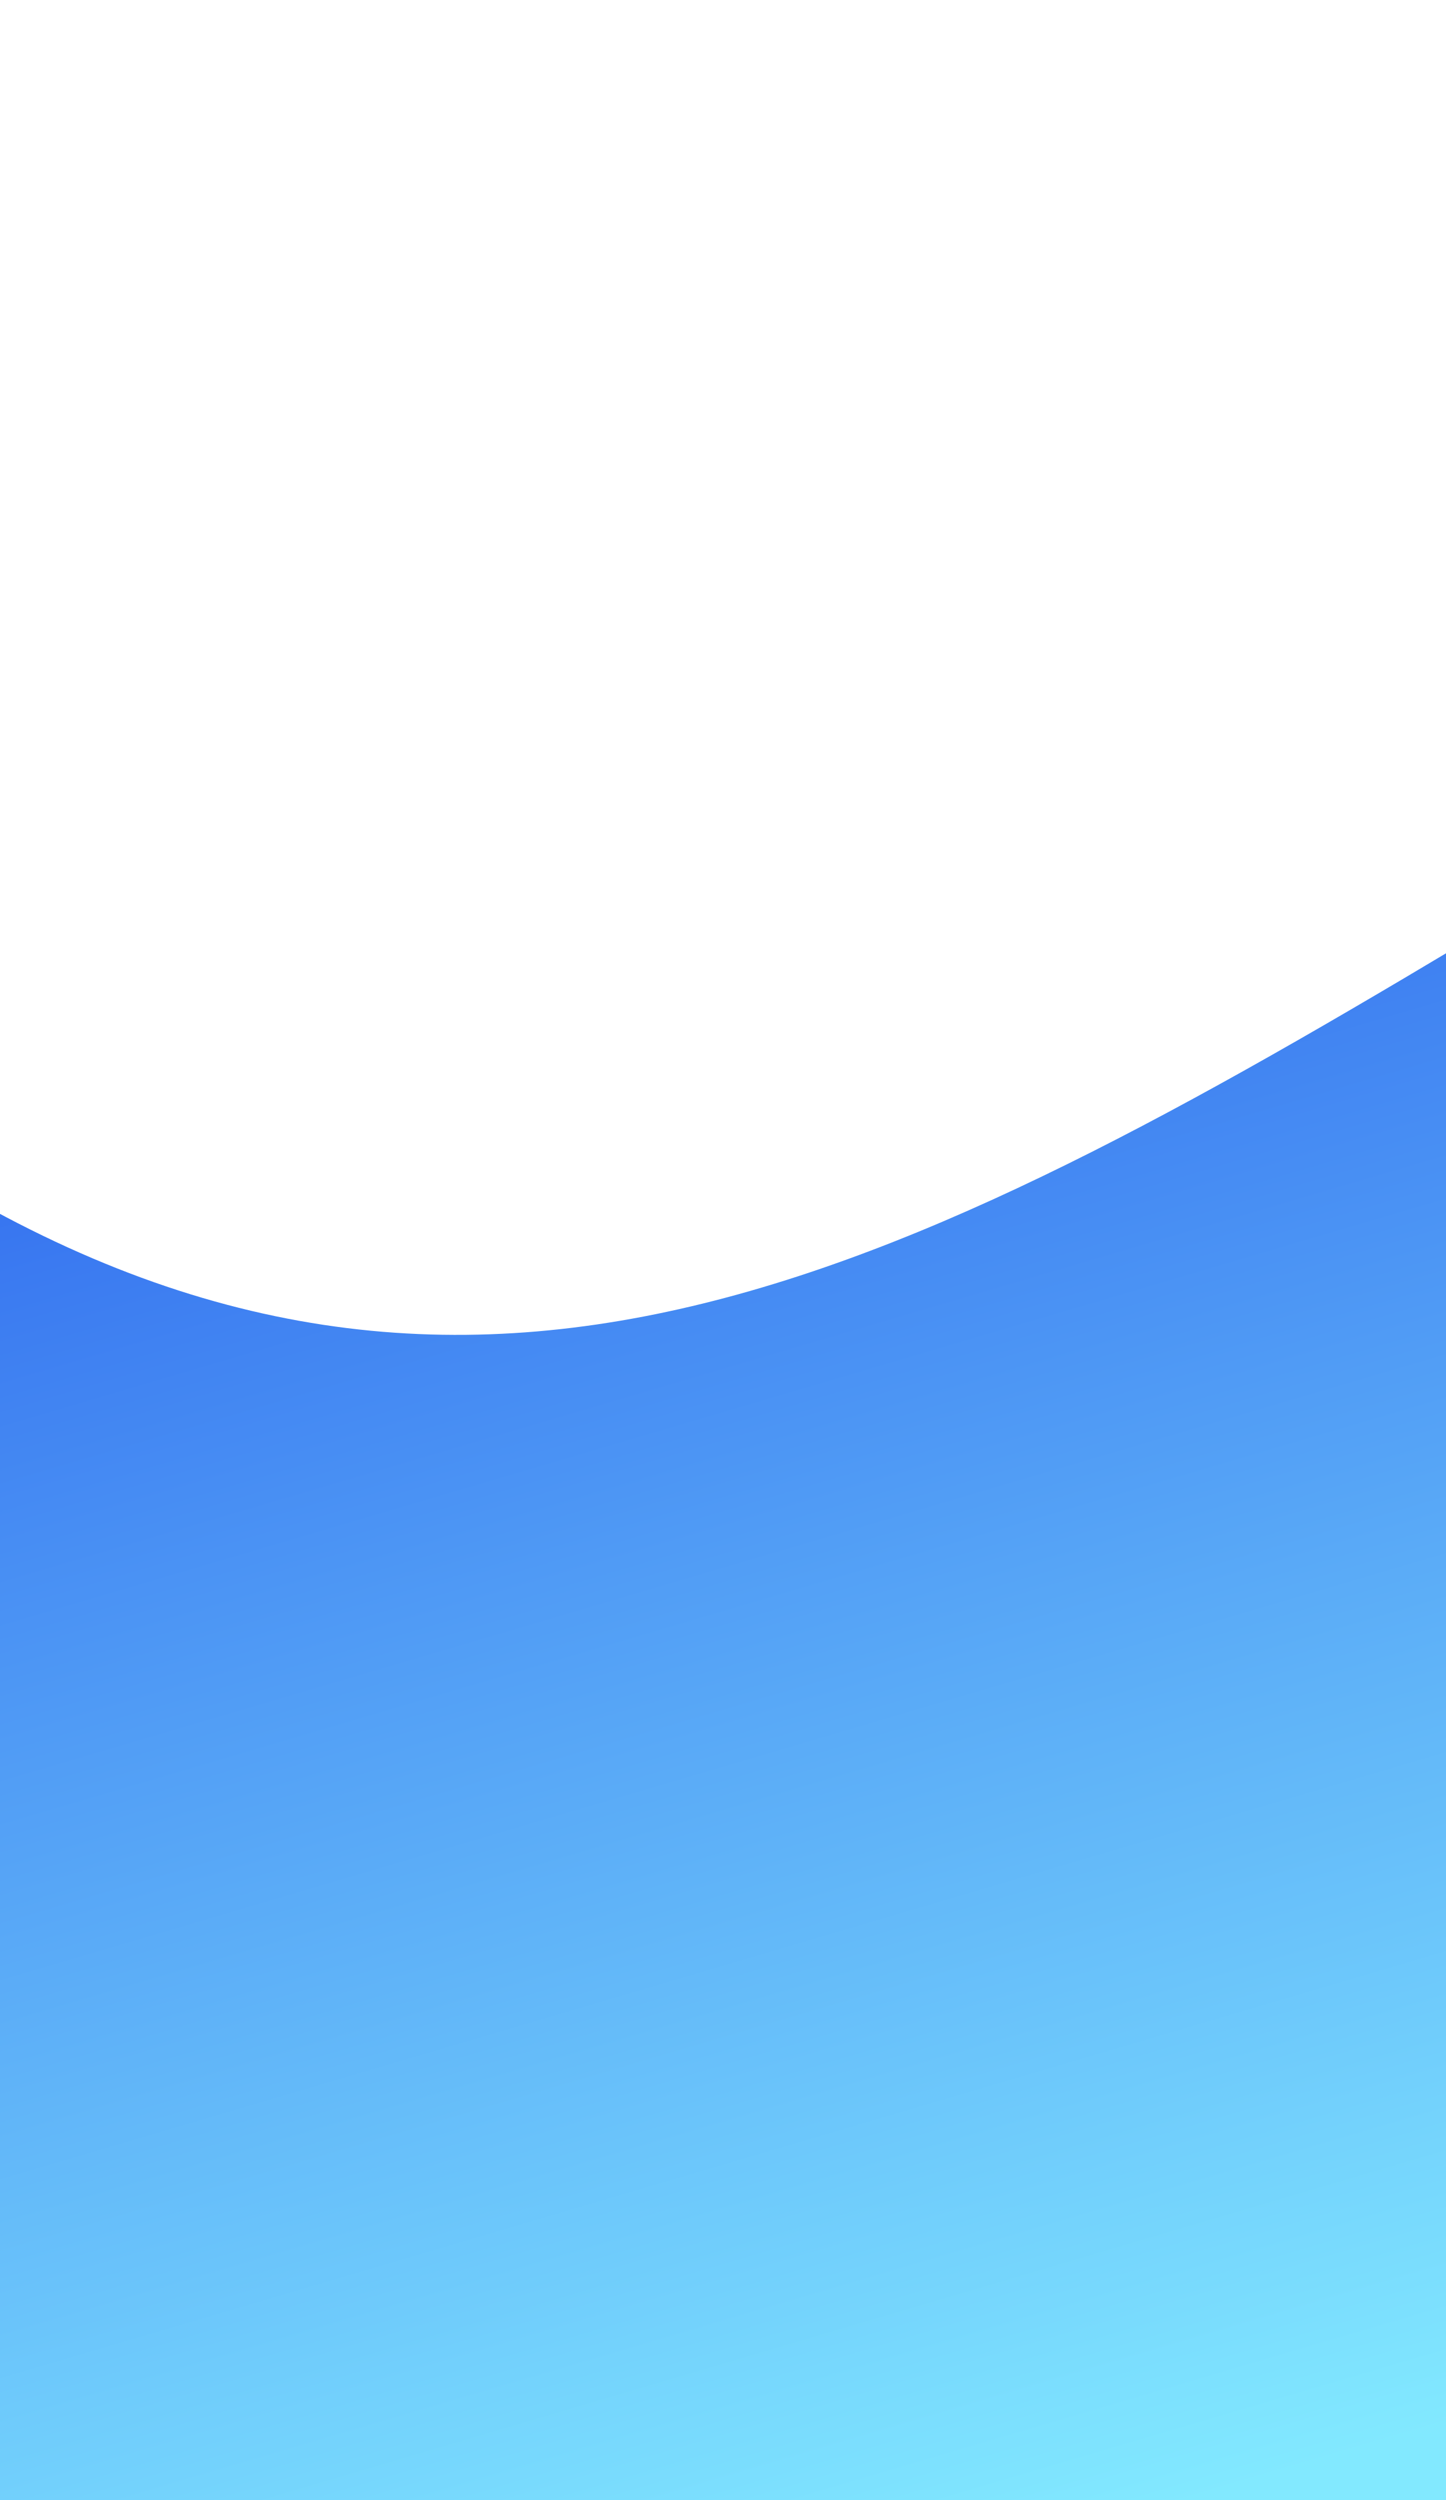 <svg width="375" height="648" viewBox="0 0 375 648" fill="none" xmlns="http://www.w3.org/2000/svg">
<path d="M-73 264.007C225.82 517.097 384.596 113.951 934 0L926.969 648H-73V264.007Z" fill="url(#paint0_linear_2_391)"/>
<defs>
<linearGradient id="paint0_linear_2_391" x1="166.571" y1="94.164" x2="328.552" y2="642.741" gradientUnits="userSpaceOnUse">
<stop stop-color="#1A47EA"/>
<stop offset="1" stop-color="#82E9FF"/>
</linearGradient>
</defs>
</svg>
